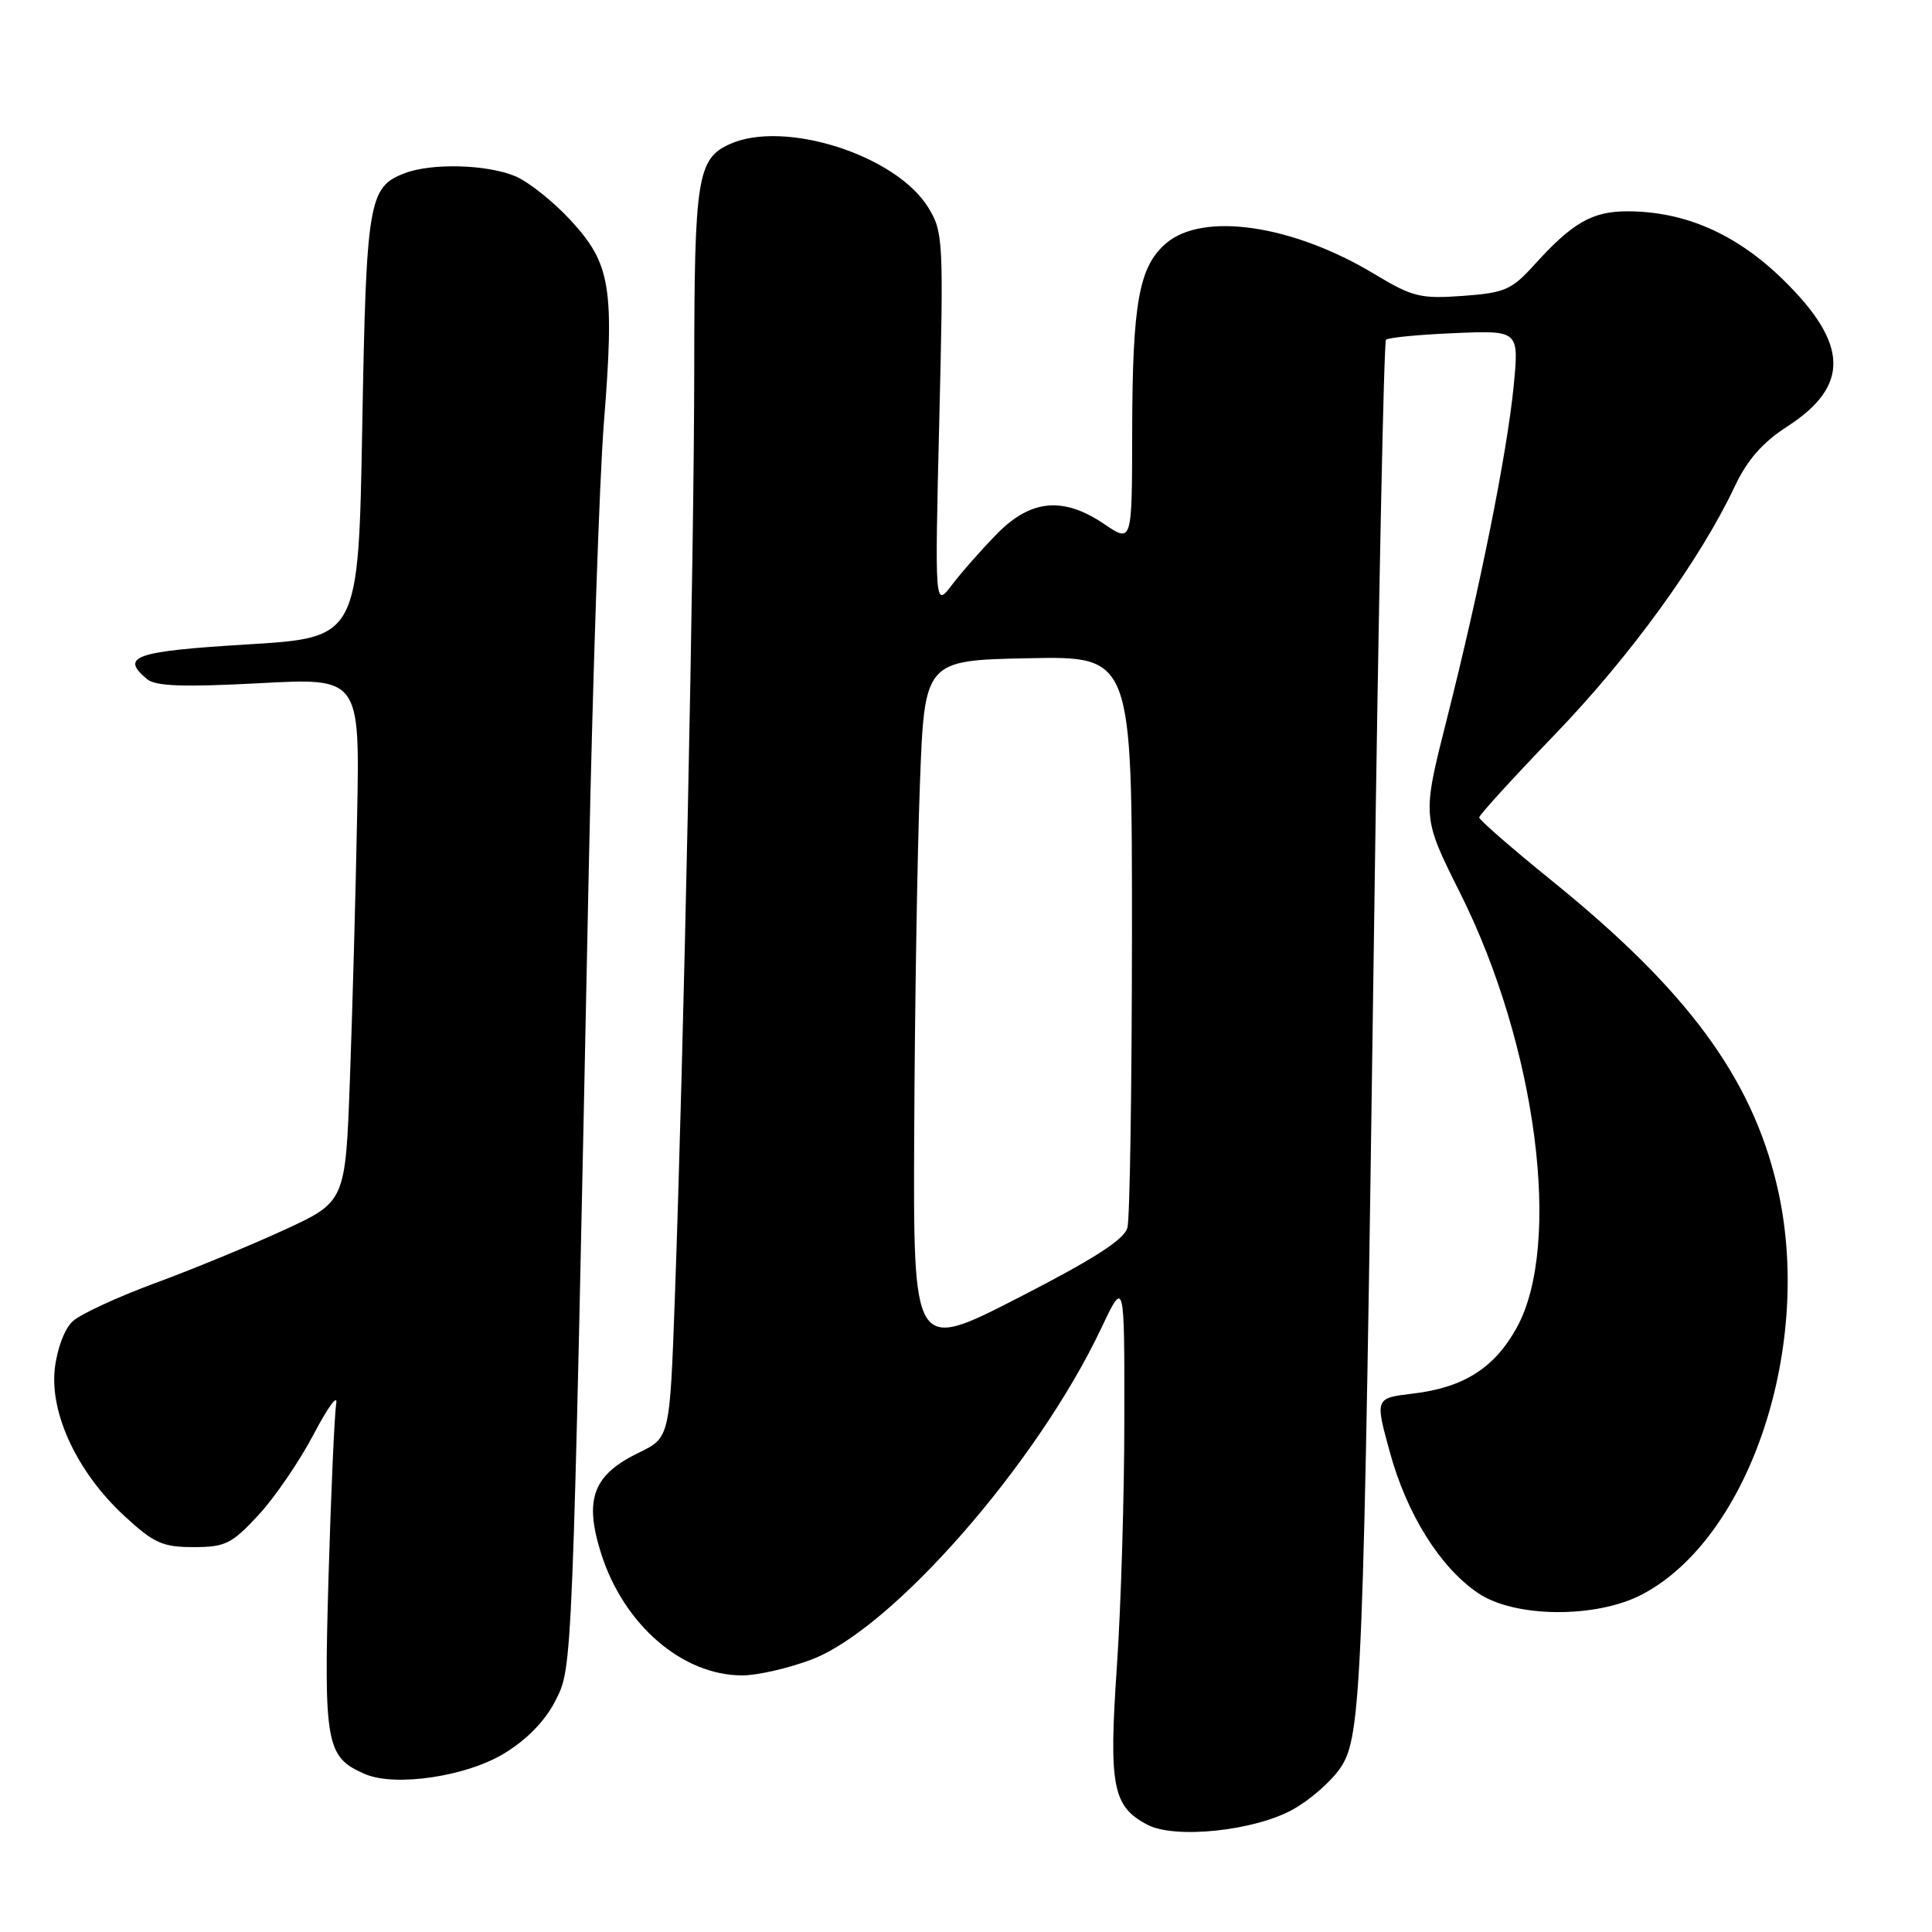 <?xml version="1.0" encoding="UTF-8" standalone="no"?>
<!DOCTYPE svg PUBLIC "-//W3C//DTD SVG 1.1//EN" "http://www.w3.org/Graphics/SVG/1.1/DTD/svg11.dtd" >
<svg xmlns="http://www.w3.org/2000/svg" xmlns:xlink="http://www.w3.org/1999/xlink" version="1.1" viewBox="0 0 256 256">
 <g >
 <path fill="currentColor"
d=" M 171.29 239.78 C 173.56 238.53 176.40 236.04 177.61 234.26 C 180.43 230.06 180.68 223.87 182.07 123.02 C 182.65 80.40 183.37 45.30 183.65 45.02 C 183.93 44.73 188.02 44.34 192.72 44.14 C 201.28 43.78 201.28 43.78 200.57 51.14 C 199.70 60.01 196.12 77.88 191.69 95.38 C 188.43 108.26 188.43 108.26 193.50 118.38 C 203.62 138.61 207.04 164.98 200.96 175.95 C 198.01 181.28 193.93 183.87 187.20 184.66 C 182.20 185.26 182.20 185.26 184.15 192.38 C 186.41 200.63 190.77 207.62 195.82 211.07 C 200.64 214.38 211.50 214.47 217.59 211.27 C 231.94 203.73 240.40 178.07 235.46 157.10 C 232.09 142.78 223.57 131.23 205.75 116.80 C 200.39 112.46 196.00 108.64 196.00 108.32 C 196.00 108.00 200.54 103.02 206.09 97.26 C 216.04 86.93 225.26 74.21 229.85 64.48 C 231.52 60.94 233.54 58.63 236.84 56.50 C 245.16 51.11 244.97 45.53 236.18 36.97 C 230.00 30.96 223.21 28.00 215.61 28.00 C 210.98 28.00 208.33 29.53 203.35 35.04 C 200.29 38.42 199.41 38.80 193.82 39.21 C 188.21 39.61 187.17 39.36 182.08 36.29 C 171.29 29.79 159.38 28.04 154.50 32.25 C 150.91 35.35 150.05 40.12 150.02 57.22 C 150.00 71.94 150.00 71.94 146.36 69.47 C 140.90 65.76 136.60 66.15 132.09 70.75 C 130.07 72.81 127.39 75.85 126.14 77.50 C 123.86 80.50 123.86 80.50 124.46 55.67 C 125.04 31.72 124.98 30.71 122.98 27.47 C 118.69 20.53 103.87 15.82 96.66 19.11 C 92.41 21.05 92.00 23.65 91.99 48.80 C 91.98 73.36 90.59 139.71 89.42 172.00 C 88.75 190.50 88.75 190.50 84.62 192.50 C 78.59 195.43 77.38 198.63 79.63 205.78 C 82.61 215.26 90.39 222.00 98.36 222.00 C 100.32 222.00 104.41 221.07 107.45 219.93 C 118.20 215.91 137.43 193.95 145.92 176.00 C 149.00 169.50 149.00 169.50 148.98 188.00 C 148.98 198.18 148.53 212.97 147.99 220.87 C 146.91 236.66 147.42 239.34 152.00 241.77 C 155.63 243.71 166.14 242.62 171.29 239.78 Z  M 66.84 232.32 C 69.84 230.49 72.25 228.01 73.59 225.36 C 75.88 220.83 75.82 222.40 78.03 114.50 C 78.54 89.75 79.43 63.42 80.02 56.00 C 81.44 38.13 80.92 34.96 75.67 29.25 C 73.38 26.75 70.05 24.10 68.28 23.35 C 64.54 21.78 57.23 21.58 53.63 22.95 C 48.84 24.77 48.53 26.59 48.00 56.50 C 47.50 84.50 47.50 84.50 32.75 85.39 C 17.82 86.30 15.86 86.98 19.50 90.00 C 20.63 90.93 24.29 91.06 34.34 90.53 C 47.68 89.81 47.68 89.81 47.32 108.16 C 47.13 118.25 46.70 133.86 46.37 142.87 C 45.78 159.23 45.78 159.23 37.64 162.98 C 33.16 165.04 25.45 168.22 20.50 170.04 C 15.55 171.87 10.66 174.13 9.64 175.07 C 8.56 176.05 7.56 178.71 7.26 181.37 C 6.59 187.34 10.29 195.17 16.50 200.89 C 20.39 204.48 21.55 205.00 25.63 205.00 C 29.85 205.00 30.70 204.58 34.25 200.75 C 36.42 198.41 39.72 193.57 41.59 190.00 C 43.46 186.43 44.79 184.62 44.55 186.00 C 44.32 187.38 43.86 197.72 43.53 209.00 C 42.89 231.14 43.21 232.85 48.36 235.07 C 52.37 236.80 61.81 235.40 66.84 232.32 Z  M 121.14 149.81 C 121.21 133.69 121.55 113.08 121.89 104.00 C 122.50 87.50 122.50 87.50 136.25 87.22 C 150.00 86.94 150.00 86.94 149.99 123.72 C 149.98 143.95 149.71 161.48 149.39 162.67 C 148.97 164.25 144.98 166.81 134.90 171.98 C 121.00 179.11 121.00 179.11 121.14 149.81 Z "/>
</g>
</svg>